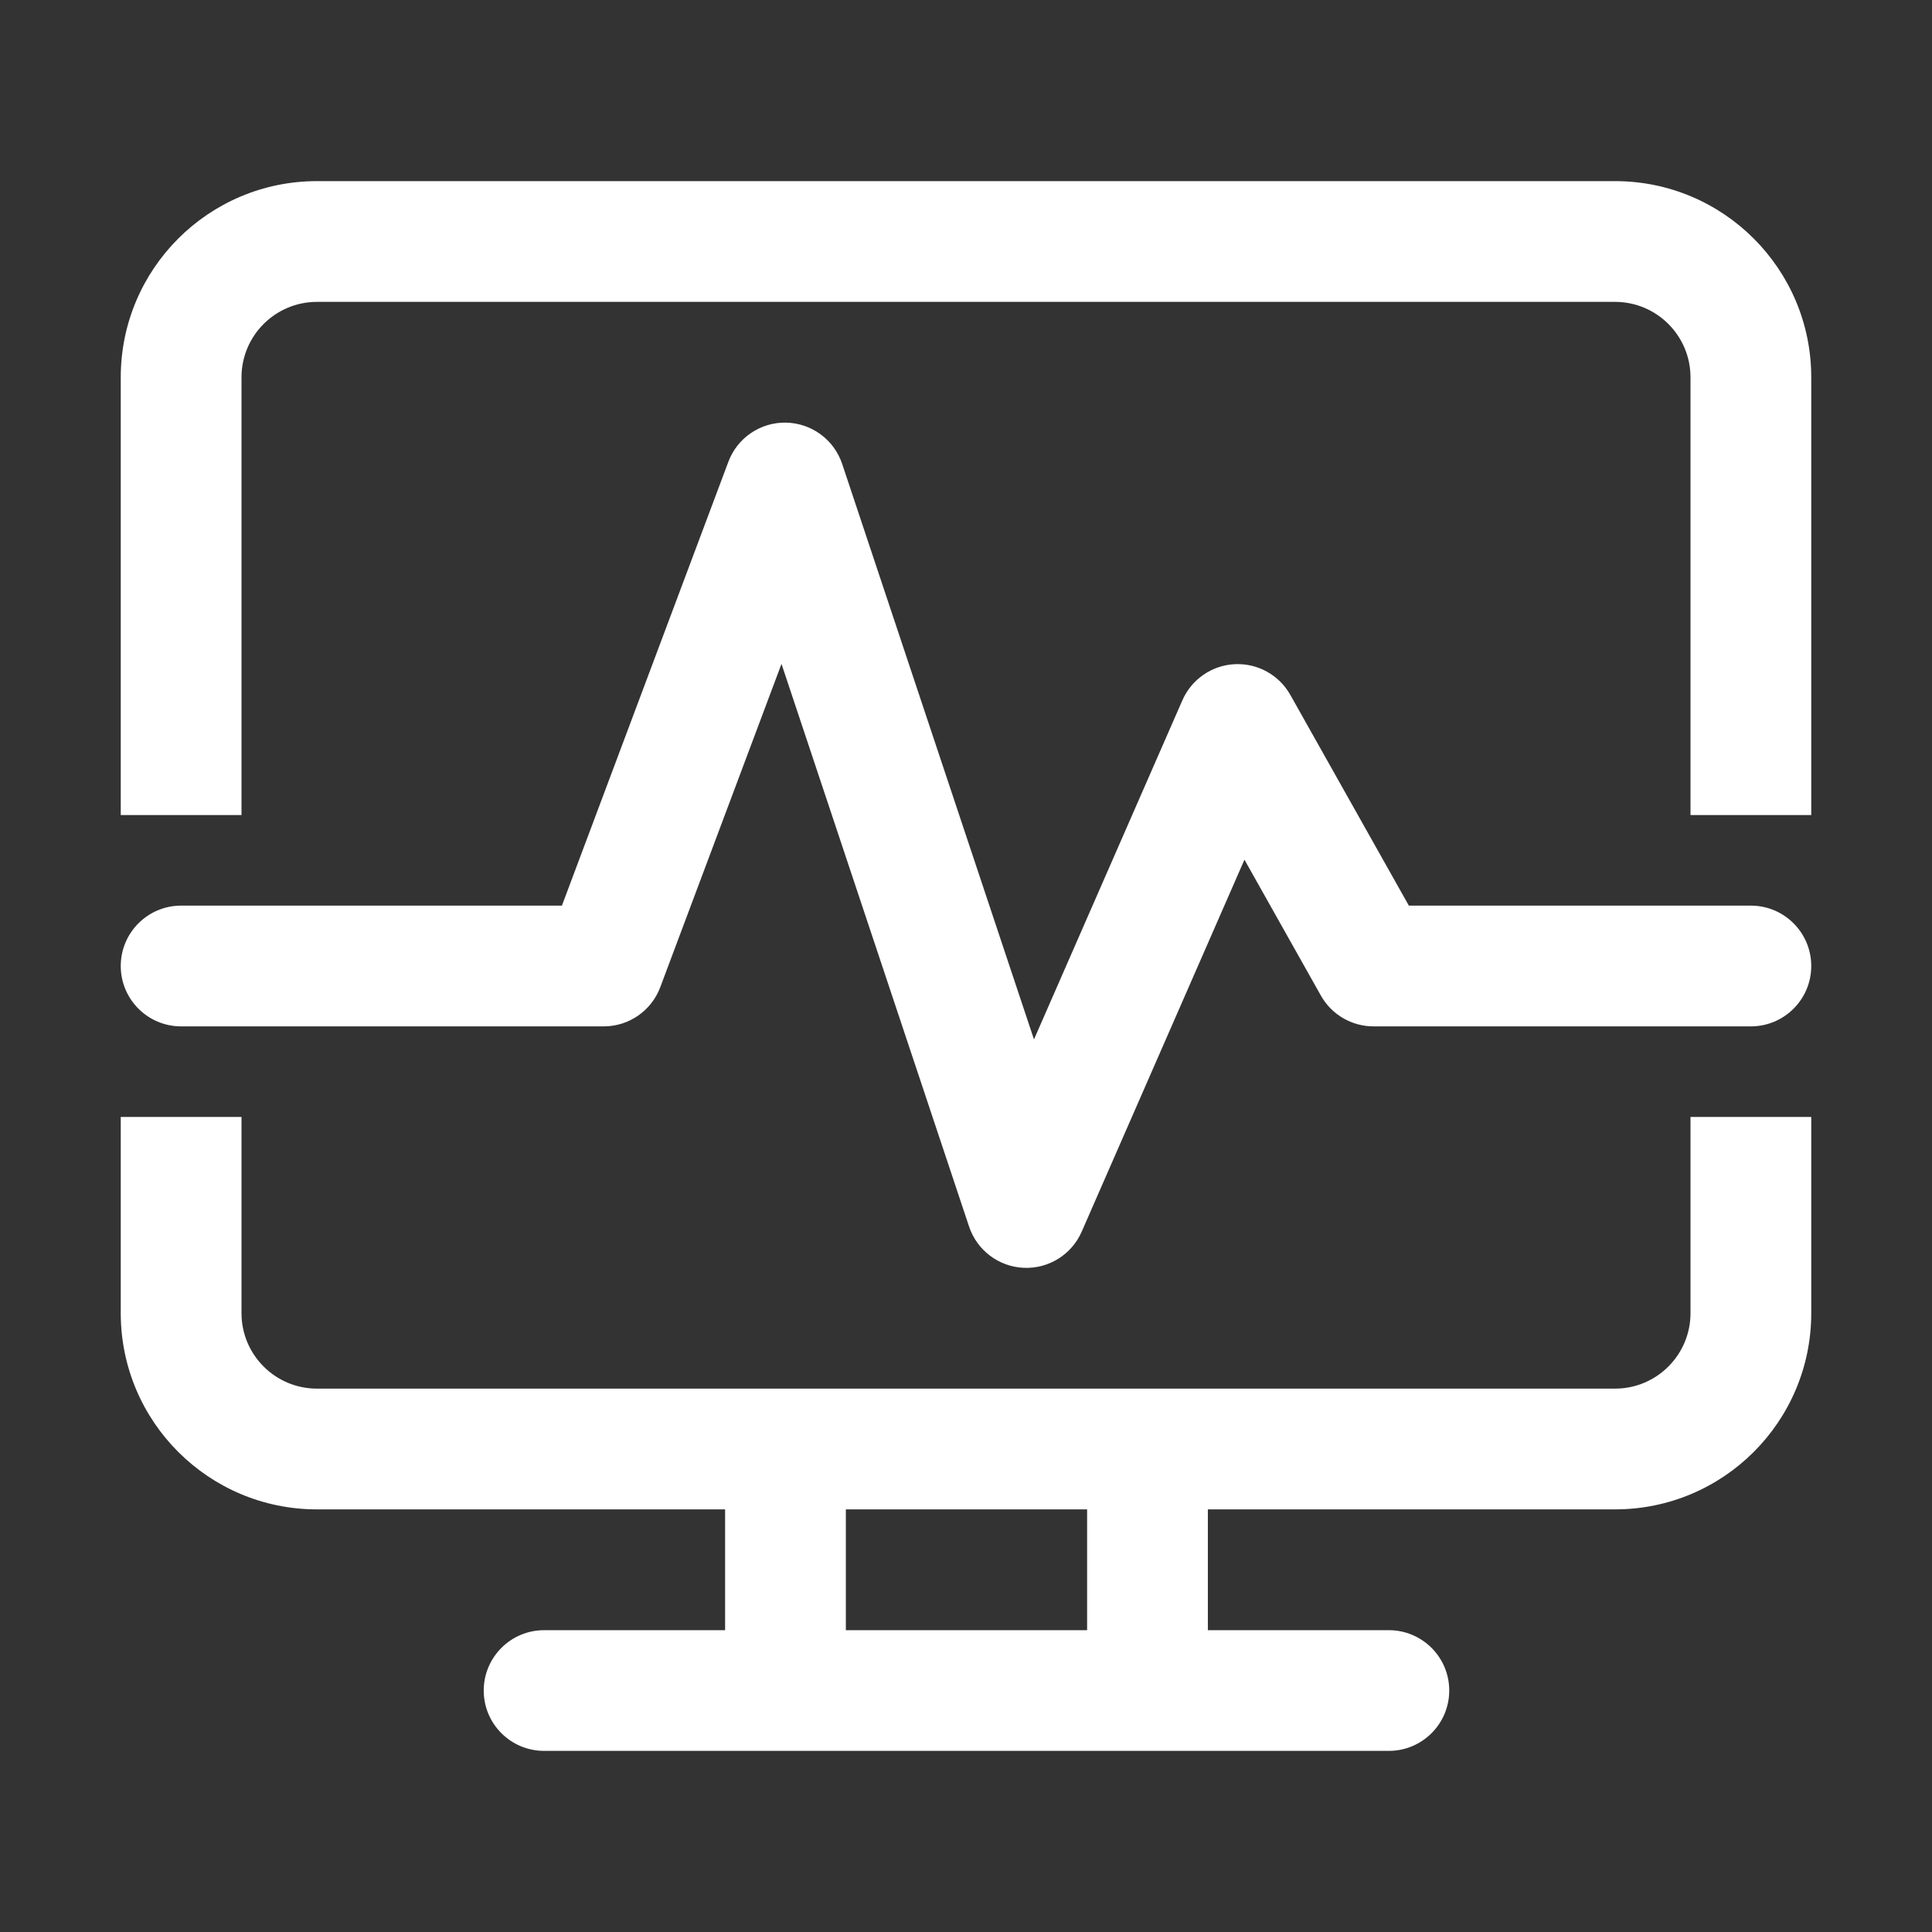 <svg width="32" height="32" viewBox="0 0 32 32" fill="none" xmlns="http://www.w3.org/2000/svg">
<rect x="0" y="0" width="32" height="32" fill="#333333" stroke="none"/>
<path d="M5.25 3C3.455 3 2 4.455 2 6.25V13.5H4V6.25C4 5.56 4.56 5 5.25 5H26.75C27.44 5 28 5.56 28 6.25V13.5H30V6.25C30 4.455 28.545 3 26.75 3H5.25ZM2 21.75V18.5H4V21.75C4 22.44 4.56 23 5.25 23H26.75C27.44 23 28 22.44 28 21.75V18.5H30V21.75C30 23.545 28.545 25 26.75 25H20.006V27.001L23.004 27.001C23.556 27.001 24.004 27.449 24.004 28C24.004 28.552 23.556 29 23.004 29L9.012 29C8.46 29 8.012 28.553 8.012 28.001C8.012 27.449 8.46 27.001 9.012 27.001L12.01 27.001V25H5.25C3.455 25 2 23.545 2 21.75ZM18.006 25H14.01V27.001L18.006 27.001V25ZM13.949 7.684C13.815 7.282 13.442 7.008 13.018 7C12.595 6.992 12.212 7.252 12.064 7.649L9.307 15H3C2.448 15 2 15.448 2 16C2 16.552 2.448 17 3 17H10C10.417 17 10.79 16.741 10.936 16.351L12.944 10.996L16.051 20.316C16.182 20.709 16.541 20.98 16.955 20.999C17.368 21.018 17.75 20.78 17.916 20.401L20.612 14.239L21.878 16.49C22.055 16.805 22.389 17 22.75 17H29C29.552 17 30 16.552 30 16C30 15.448 29.552 15 29 15H23.335L21.372 11.51C21.186 11.179 20.829 10.982 20.45 11.001C20.071 11.02 19.736 11.252 19.584 11.599L17.126 17.216L13.949 7.684Z" fill="#ffffff"/>
</svg>
